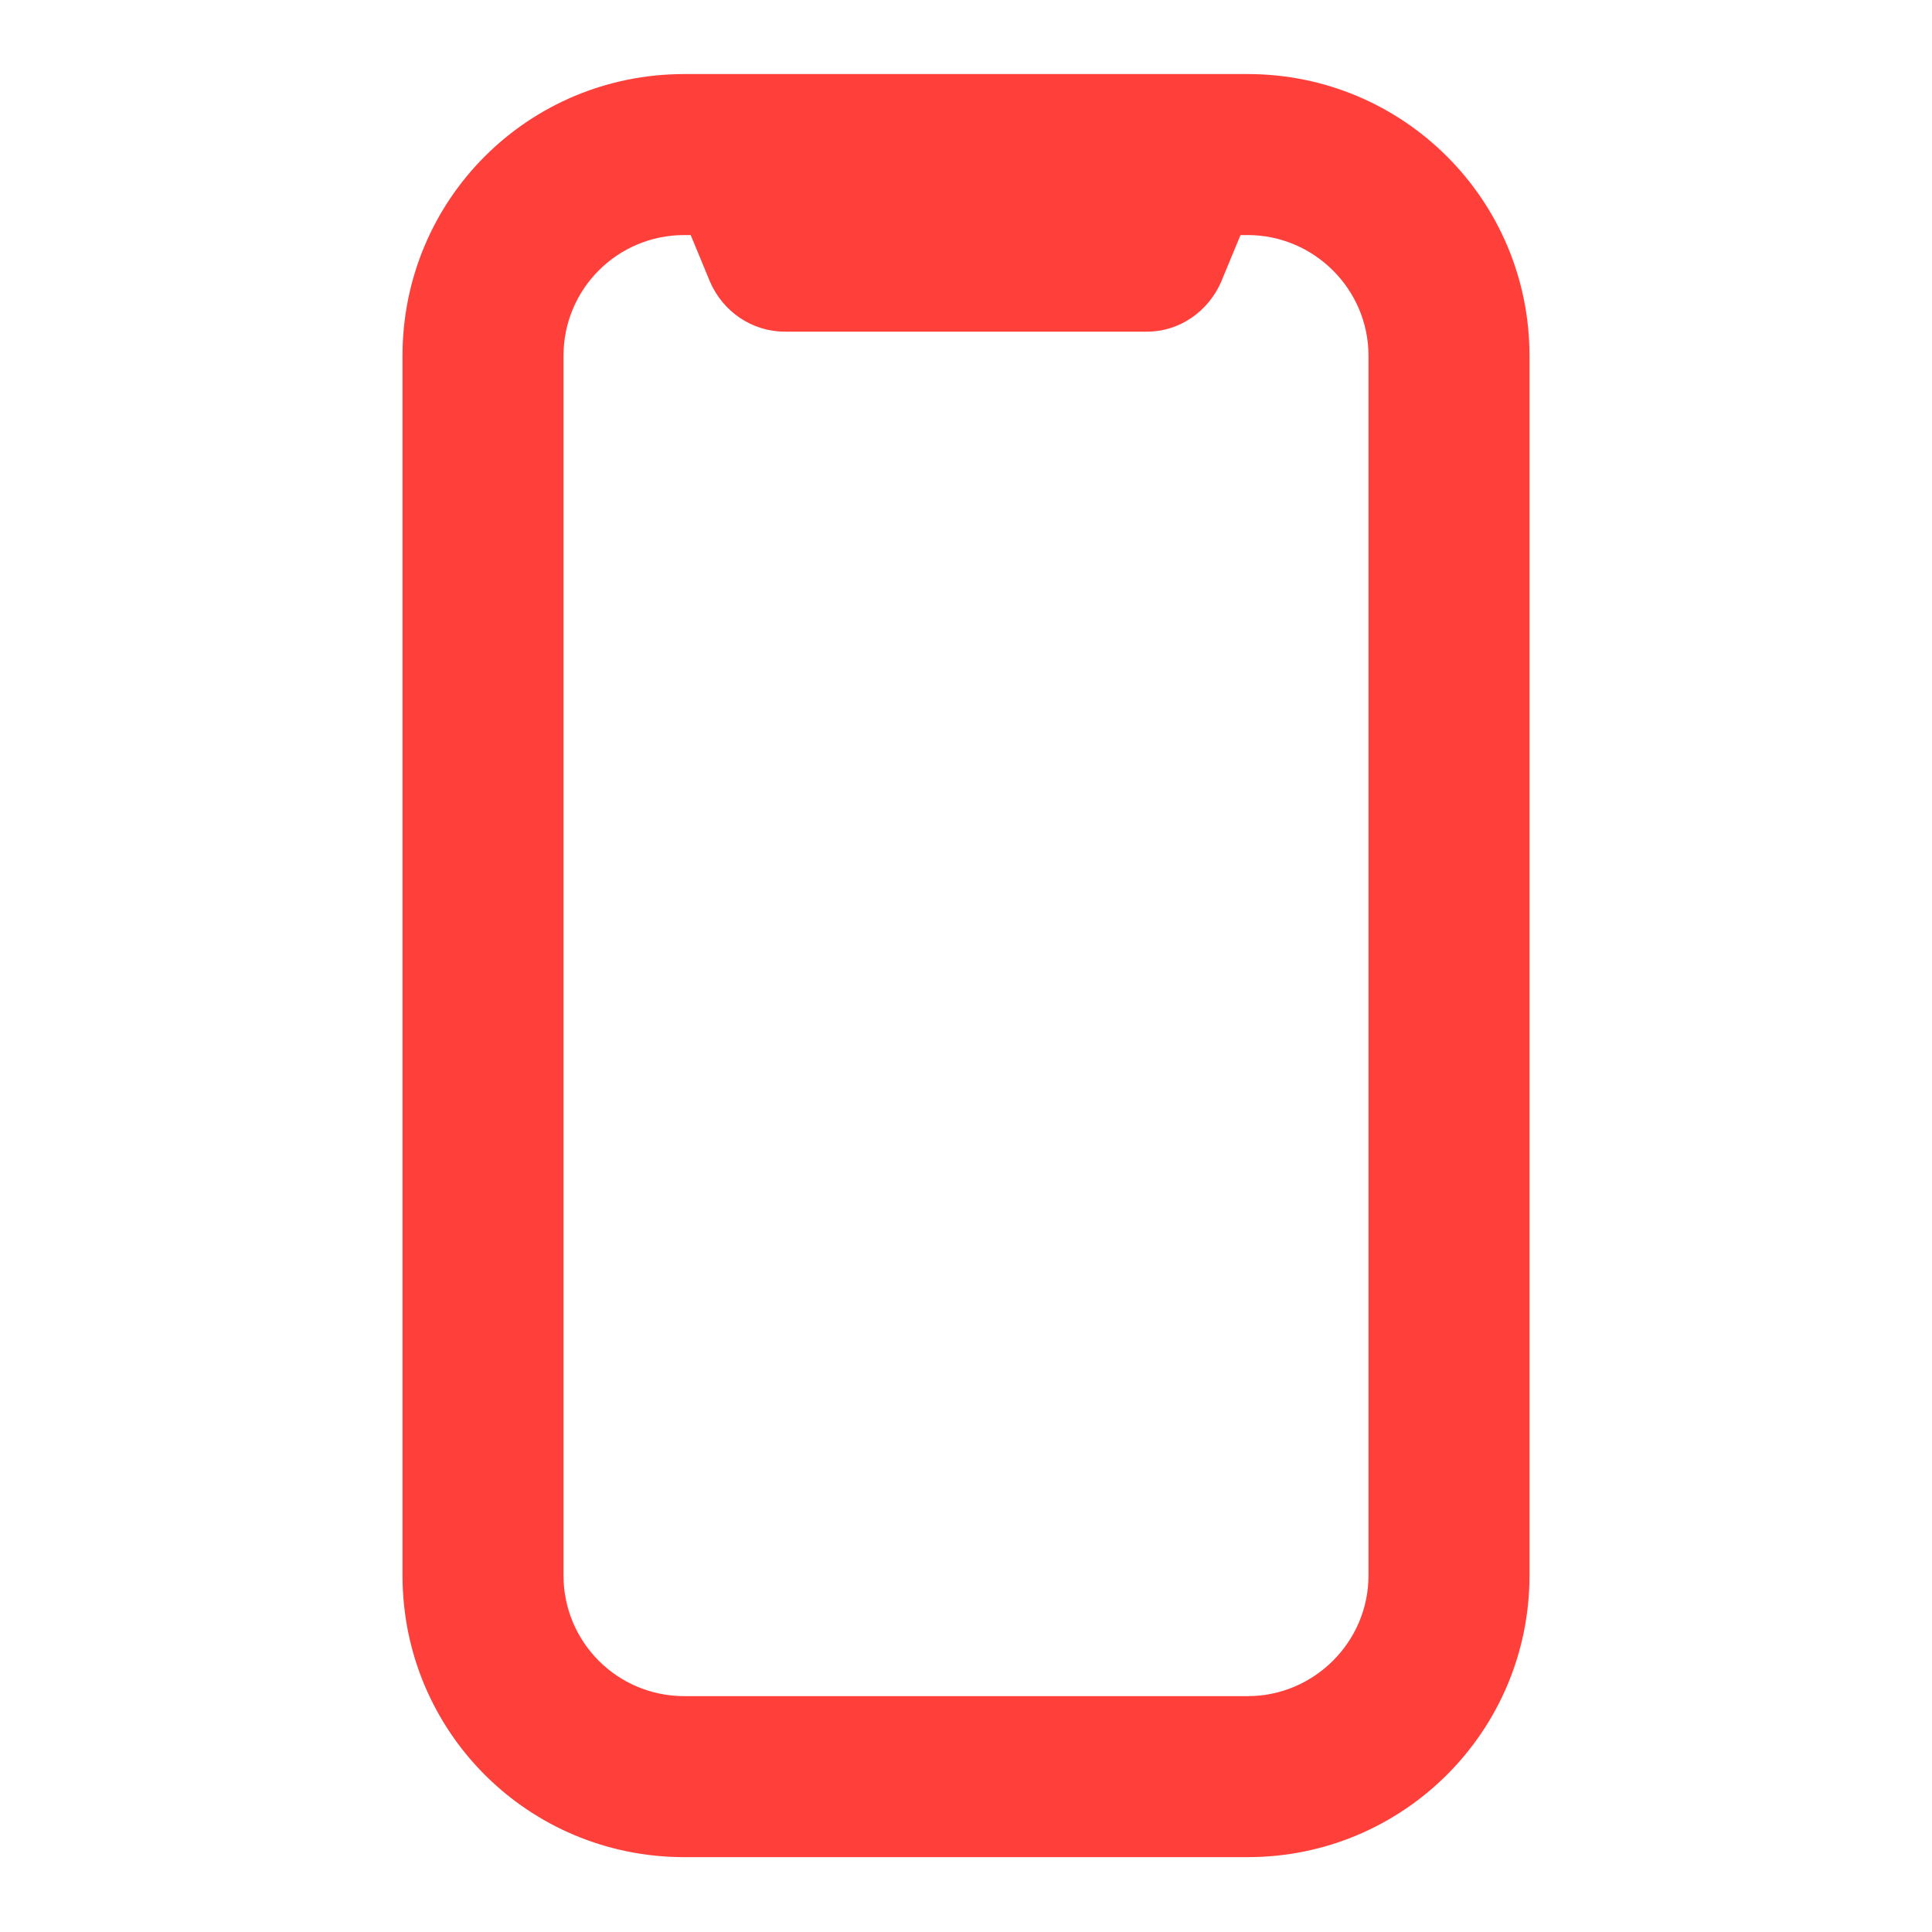 <svg width="24" height="24" viewBox="0 0 24 24" fill="none" xmlns="http://www.w3.org/2000/svg" xmlns:xlink="http://www.w3.org/1999/xlink">
	<desc>
			Created with Pixso.
	</desc>
	<defs/>
	<path id="Rectangle (Stroke)" d="M8.5 2.92C7.67 2.92 7 3.59 7 4.42L7 19.57C7 20.4 7.67 21.07 8.5 21.07L15.5 21.07C16.32 21.07 17 20.4 17 19.57L17 4.42C17 3.59 16.32 2.92 15.5 2.92L15.41 2.92L15.17 3.5C15.01 3.87 14.65 4.12 14.25 4.12L9.75 4.12C9.34 4.12 8.98 3.87 8.82 3.5L8.58 2.92L8.5 2.92ZM5 4.42C5 2.48 6.56 0.92 8.5 0.92L15.5 0.92C17.43 0.92 19 2.48 19 4.42L19 19.57C19 21.51 17.43 23.07 15.5 23.07L8.5 23.07C6.56 23.07 5 21.51 5 19.57L5 4.42Z" fill="#FF3F3A" fill-opacity="1" fill-rule="evenodd"/>
</svg>
